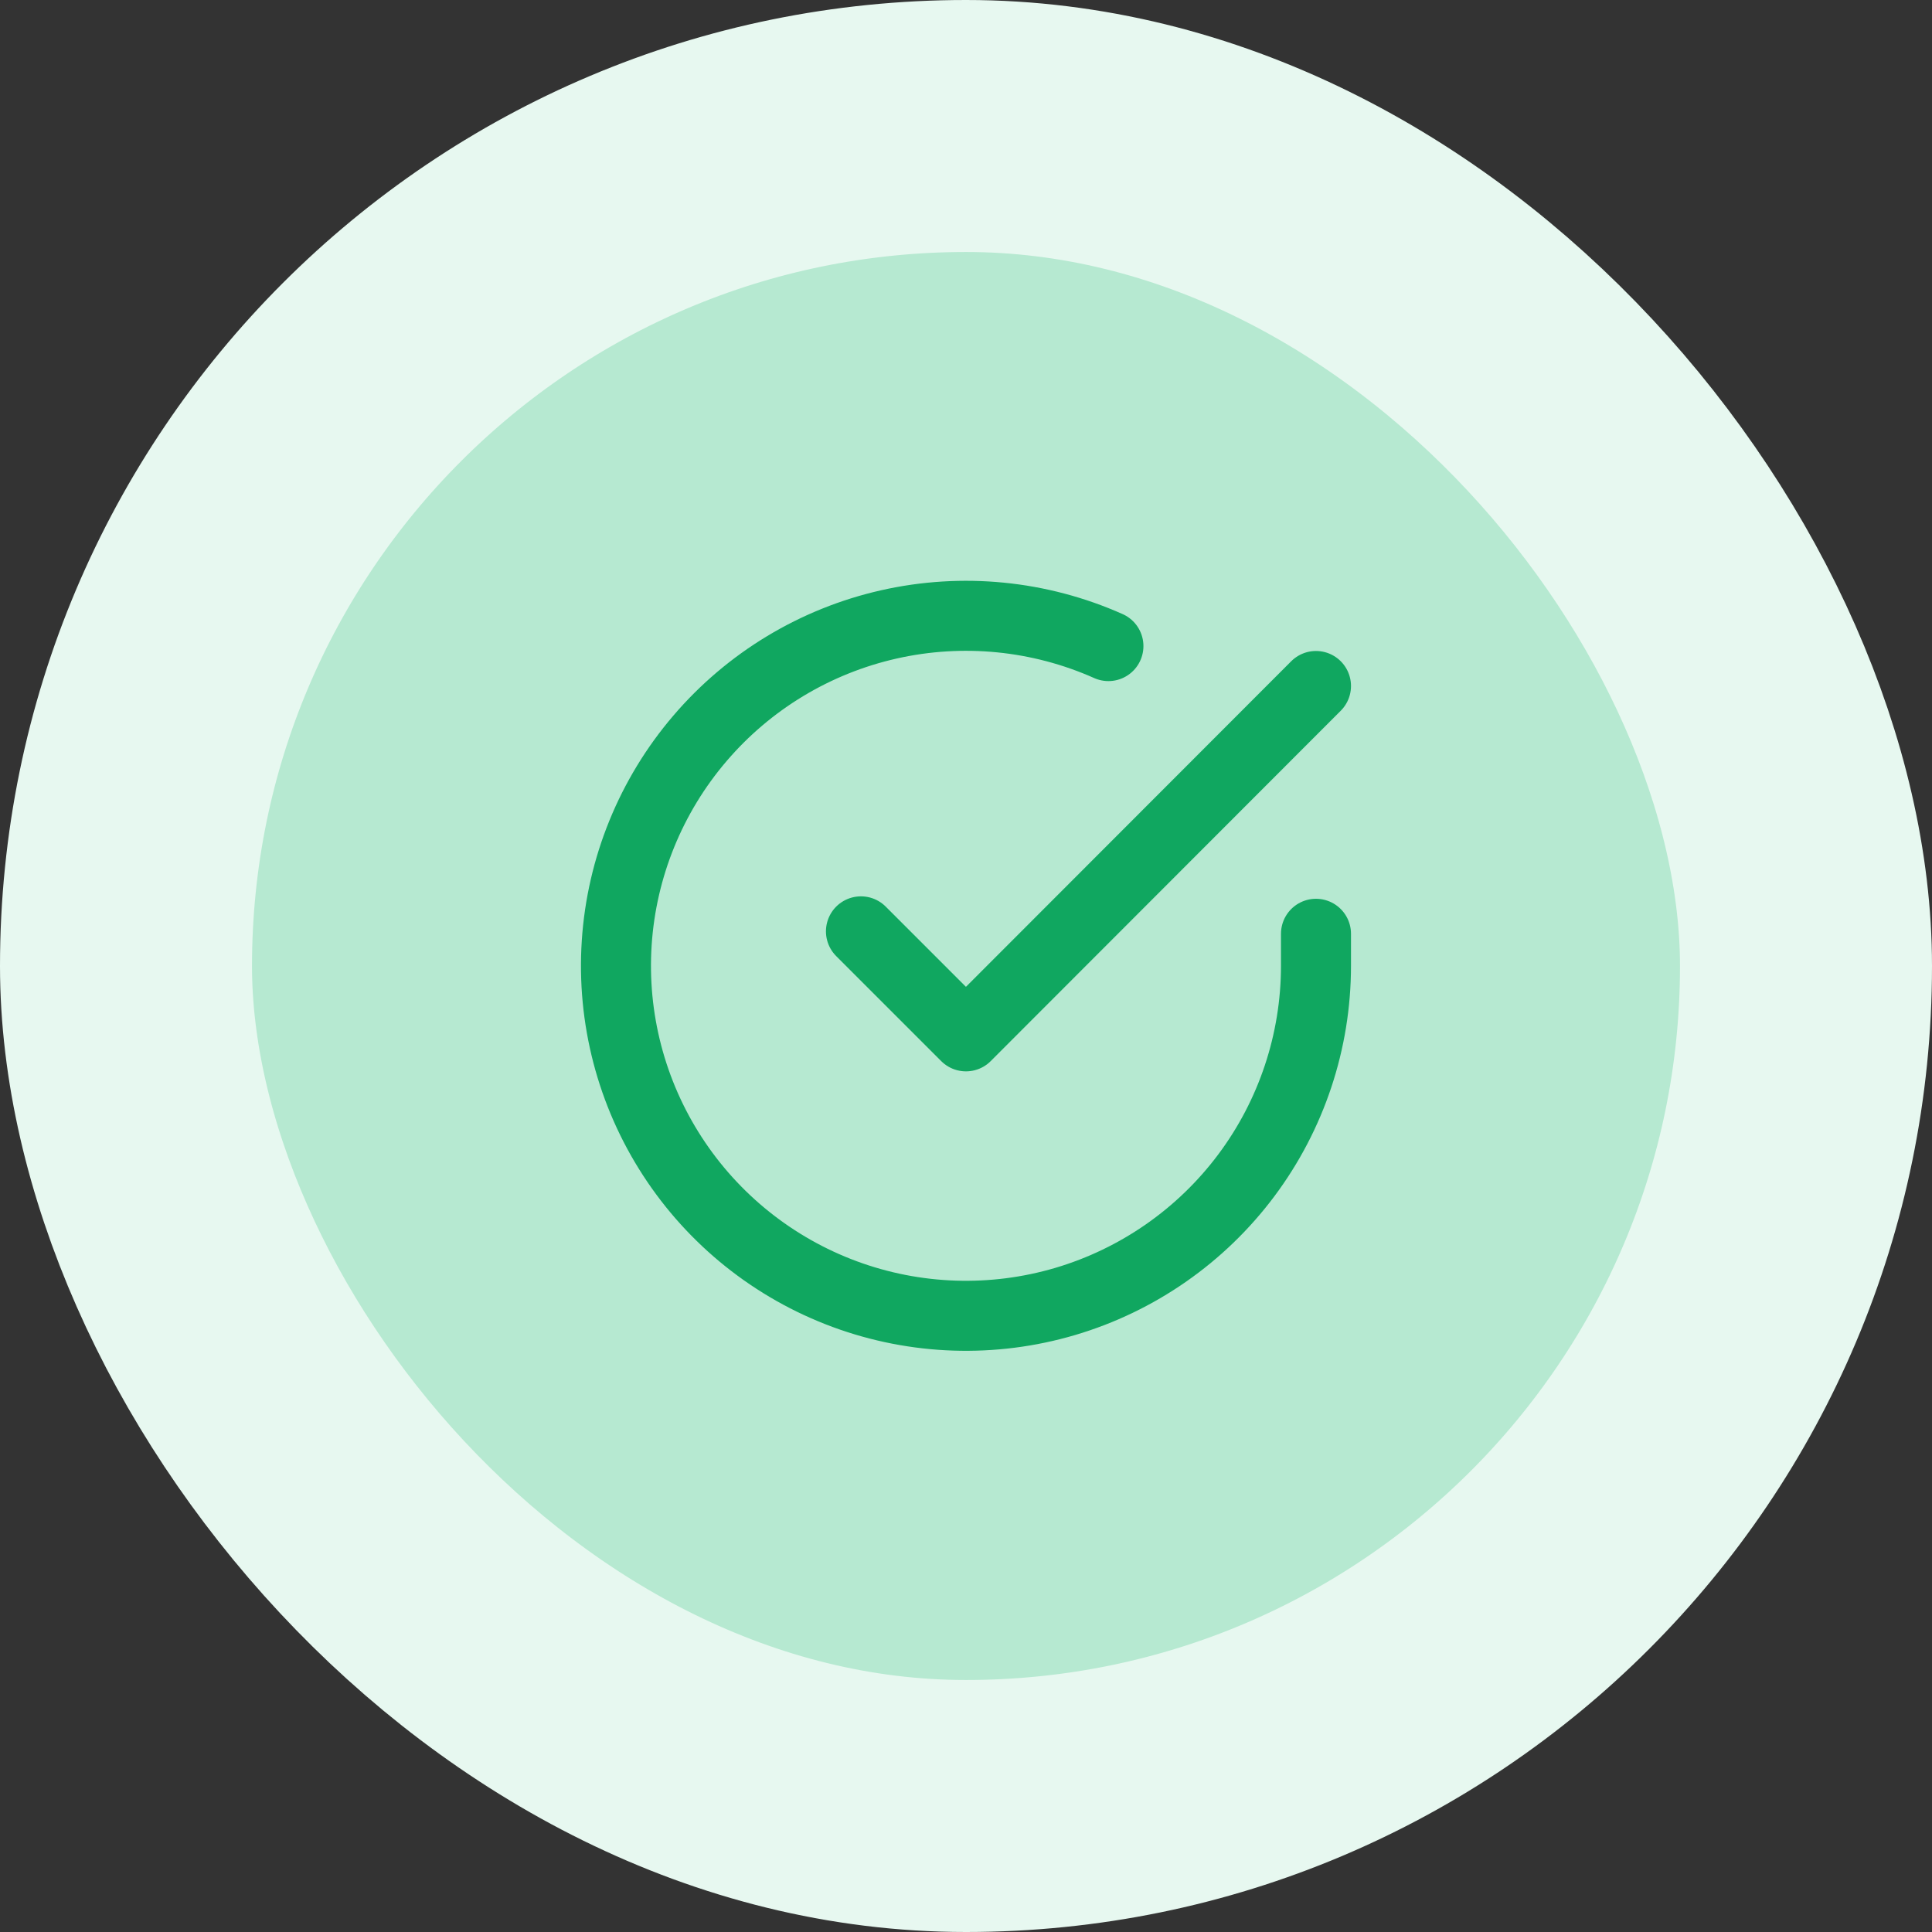 <svg width="46" height="46" viewBox="0 0 46 46" fill="none" xmlns="http://www.w3.org/2000/svg">
<rect x="0" y="0" width="46" height="46" fill="#333333" stroke="none"/>
<rect x="3" y="3" width="40" height="40" rx="20" fill="#B6E9D1"/>
<rect x="3" y="3" width="40" height="40" rx="20" stroke="#E7F8F0" stroke-width="6"/>
<g clip-path="url(#clip0_856_18543)">
<path d="M31.333 22.233V23C31.332 24.797 30.75 26.546 29.674 27.985C28.598 29.424 27.085 30.477 25.362 30.987C23.639 31.496 21.797 31.435 20.111 30.812C18.426 30.189 16.987 29.038 16.009 27.531C15.03 26.023 14.566 24.24 14.684 22.447C14.802 20.654 15.497 18.947 16.665 17.581C17.832 16.215 19.41 15.263 21.163 14.867C22.916 14.471 24.75 14.652 26.391 15.383M31.333 16.333L22.999 24.675L20.499 22.175" stroke="#10A760" stroke-width="1.667" stroke-linecap="round" stroke-linejoin="round"/>
</g>
<defs>
<clipPath id="clip0_856_18543">
<rect width="20" height="20" fill="white" transform="translate(13 13)"/>
</clipPath>
</defs>
</svg>

